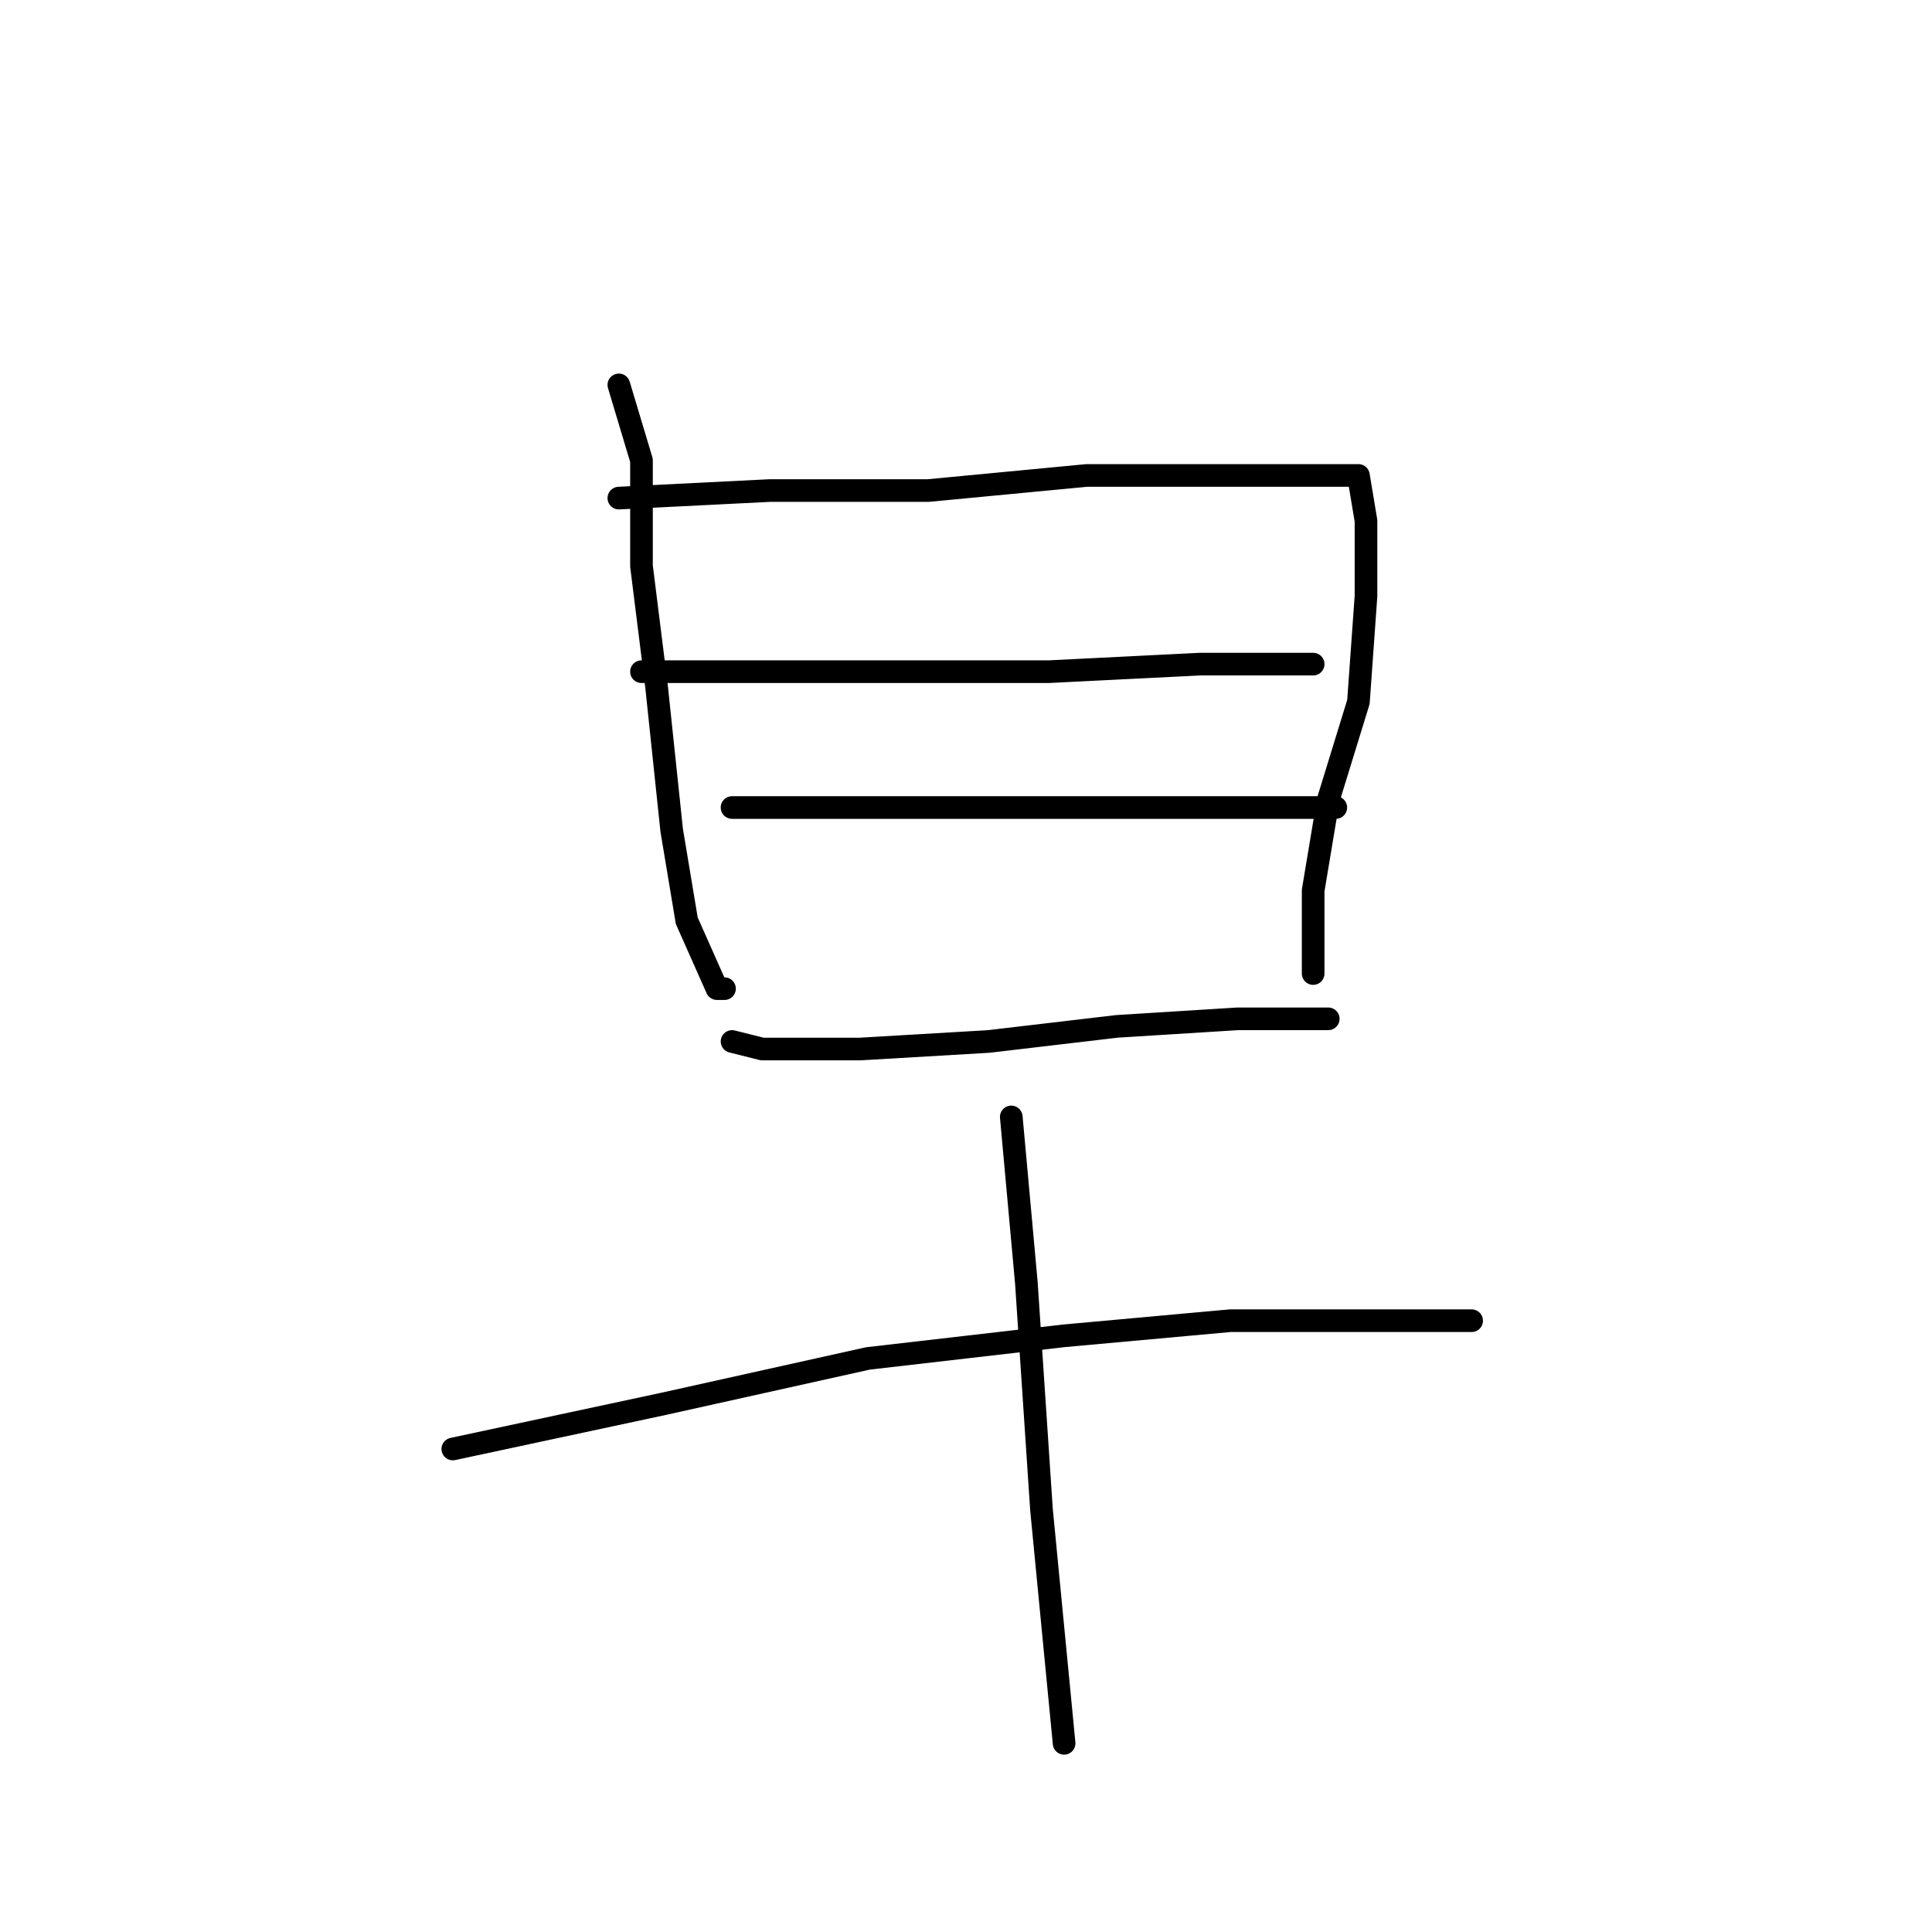 <?xml version="1.0" standalone="no"?>
    <svg width="256" height="256" xmlns="http://www.w3.org/2000/svg" version="1.1">
    <polyline stroke="black" stroke-width="3" stroke-linecap="round" fill="transparent" stroke-linejoin="round" points="82 51 85 61 85 75 87 91 89 110 91 122 95 131 96 131 96 131 " />
        <polyline stroke="black" stroke-width="3" stroke-linecap="round" fill="transparent" stroke-linejoin="round" points="82 66 102 65 123 65 144 63 164 63 176 63 180 63 181 69 181 79 180 93 176 106 174 118 174 126 174 129 174 129 " />
        <polyline stroke="black" stroke-width="3" stroke-linecap="round" fill="transparent" stroke-linejoin="round" points="85 89 101 89 118 89 139 89 159 88 171 88 174 88 174 88 " />
        <polyline stroke="black" stroke-width="3" stroke-linecap="round" fill="transparent" stroke-linejoin="round" points="97 107 116 107 132 107 148 107 165 107 175 107 177 107 177 107 " />
        <polyline stroke="black" stroke-width="3" stroke-linecap="round" fill="transparent" stroke-linejoin="round" points="97 138 101 139 114 139 131 138 148 136 164 135 174 135 176 135 176 135 " />
        <polyline stroke="black" stroke-width="3" stroke-linecap="round" fill="transparent" stroke-linejoin="round" points="60 192 88 186 115 180 141 177 163 175 181 175 192 175 195 175 195 175 " />
        <polyline stroke="black" stroke-width="3" stroke-linecap="round" fill="transparent" stroke-linejoin="round" points="134 148 136 170 138 200 141 231 141 231 " />
        </svg>